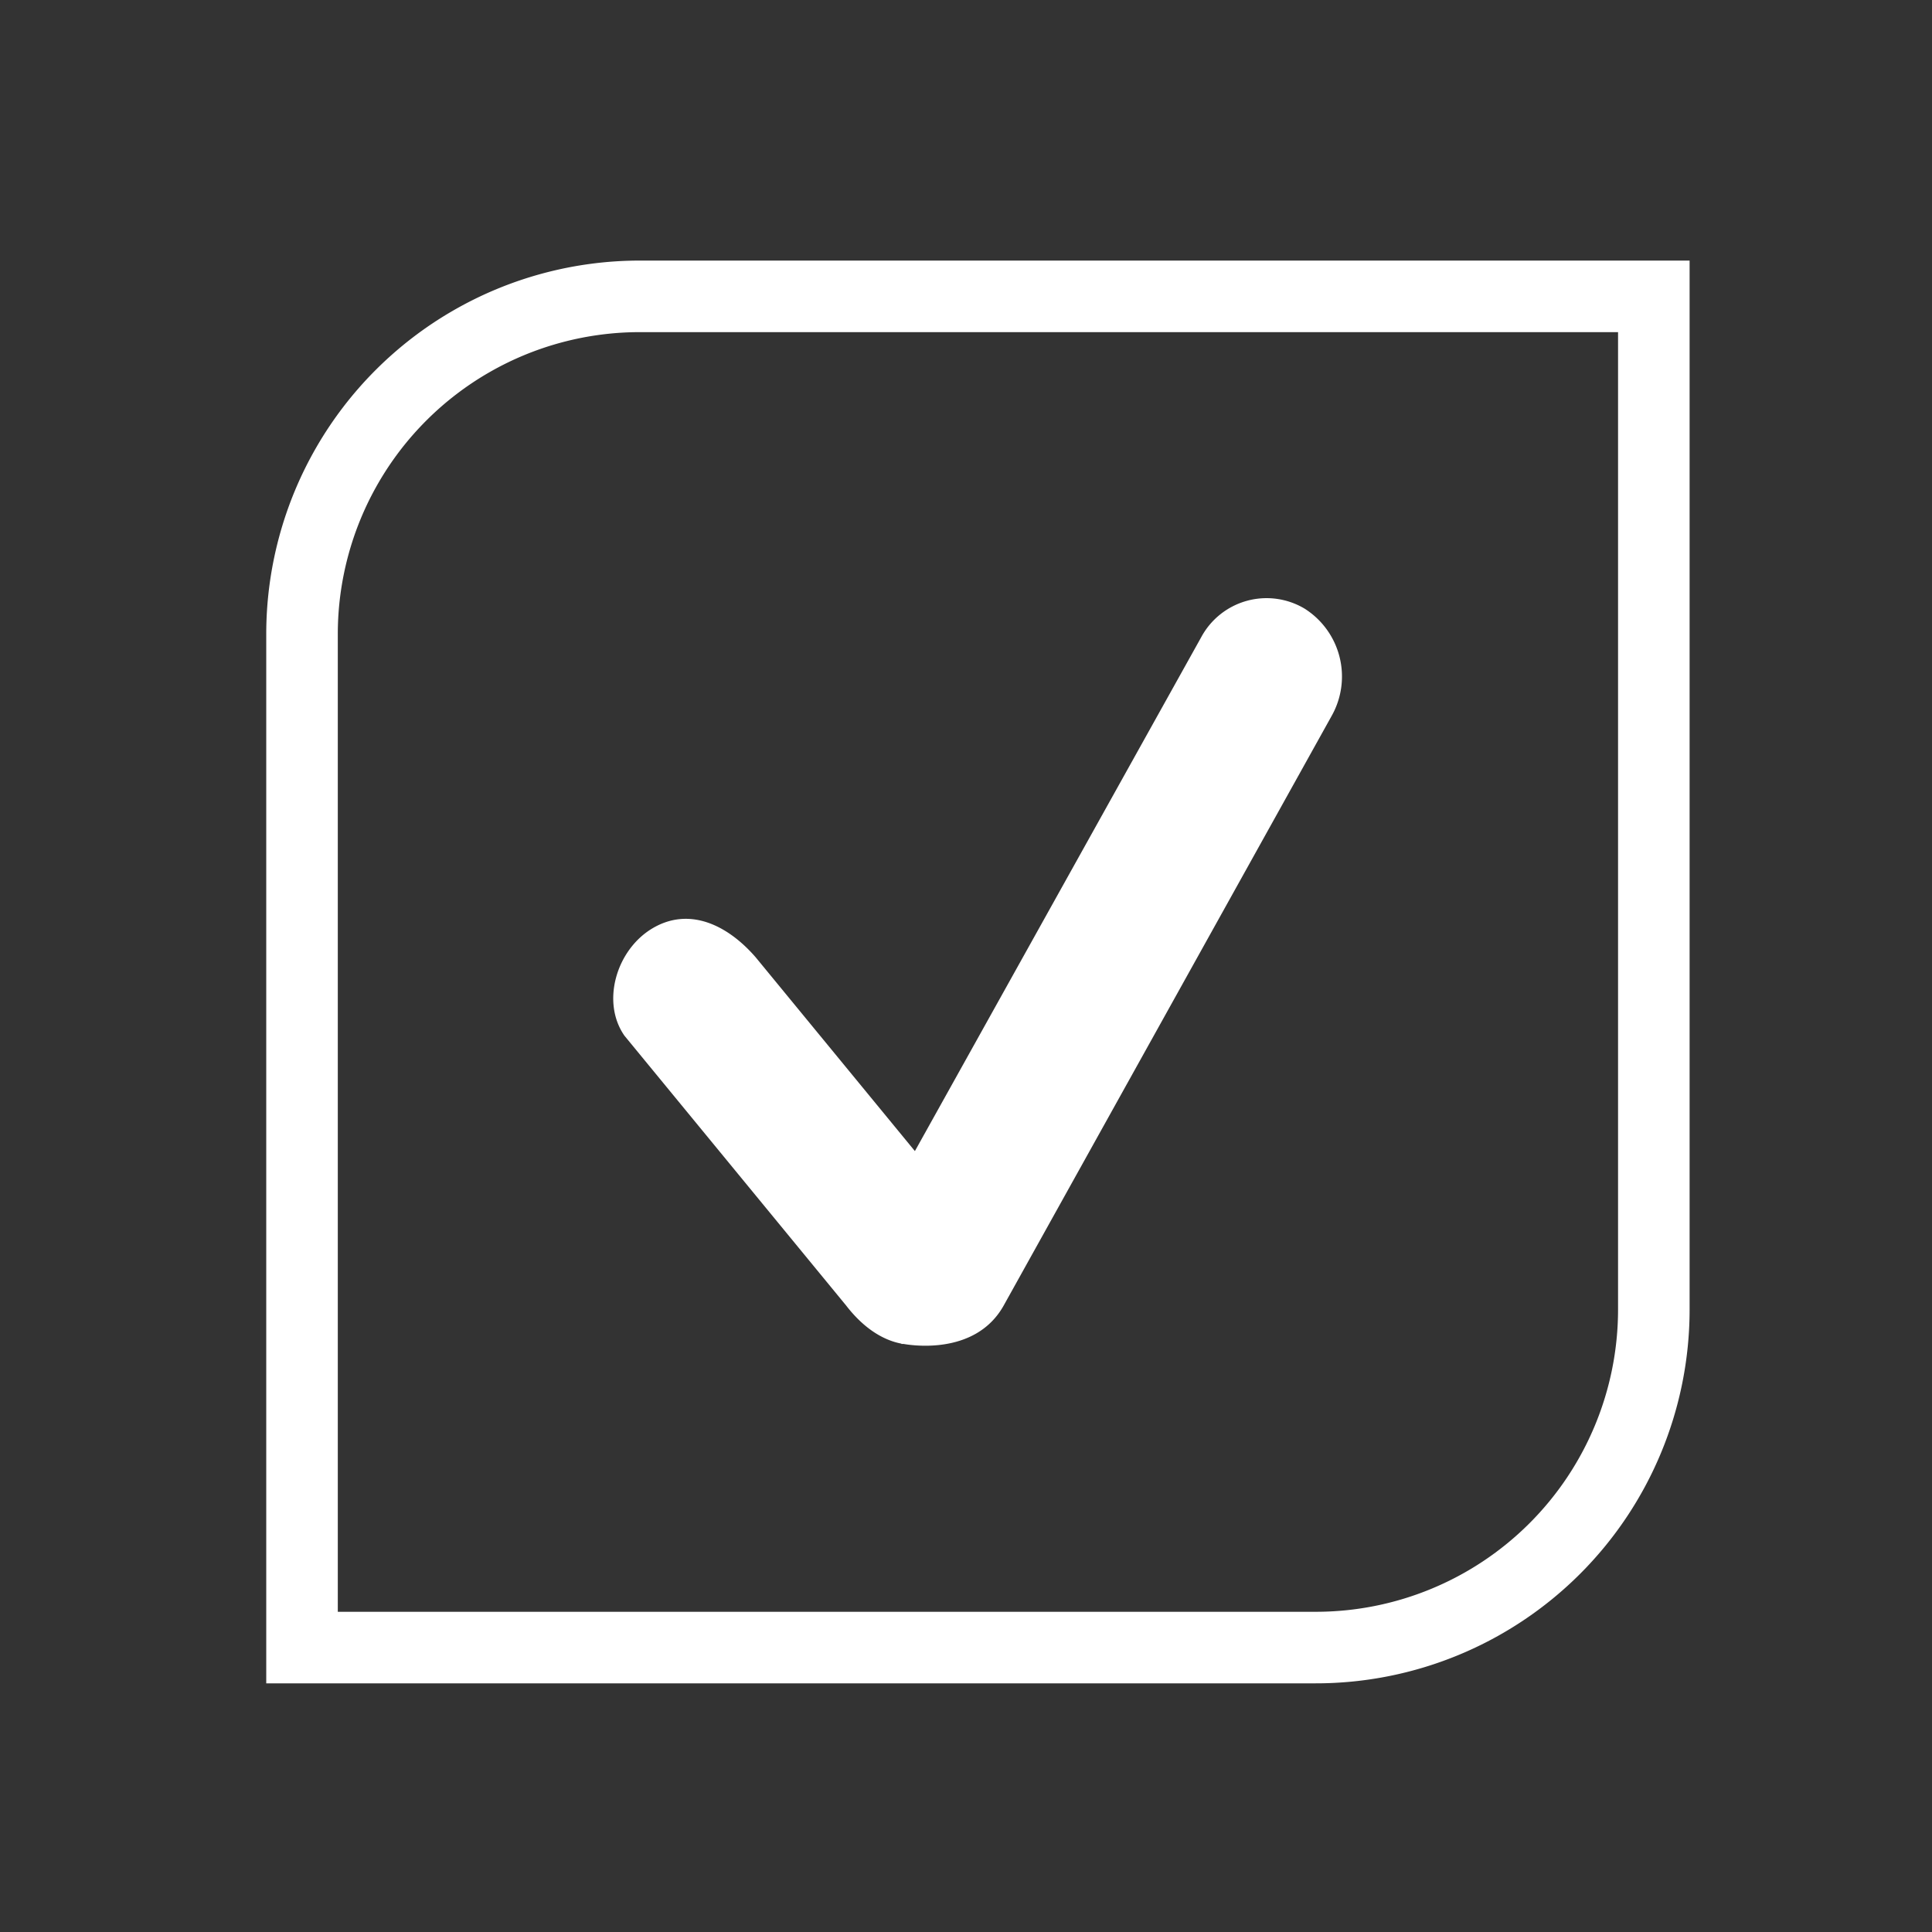 <svg id="Layer_1" data-name="Layer 1" xmlns="http://www.w3.org/2000/svg" viewBox="0 0 324 324"><rect x="0" y="0" width="324" height="324" fill="#333333" stroke="none"/><title>ic_getjobdone</title><path d="M107.35,49.7a56.65,56.65,0,0,0-56.7,56.6v170h170a56.7,56.7,0,0,0,56.7-56.67V49.7Z" style="fill:none;stroke:#fff;stroke-miterlimit:10;stroke-width:12px"/><path d="M218.77,102.06a12.45,12.45,0,0,0-17.34,4.83l-48,86.15-26.71-32.51c-4.84-5.57-11.26-8.46-17.33-4.83s-8.59,12.39-4.66,18l37.17,45.24c2.78,3.61,6,5.77,9.27,6.39l0,.05.34,0c.75.12,12,2.19,16.82-6.46l55-98.88A13.47,13.47,0,0,0,218.77,102.06Z" style="fill:#fff"/></svg>
